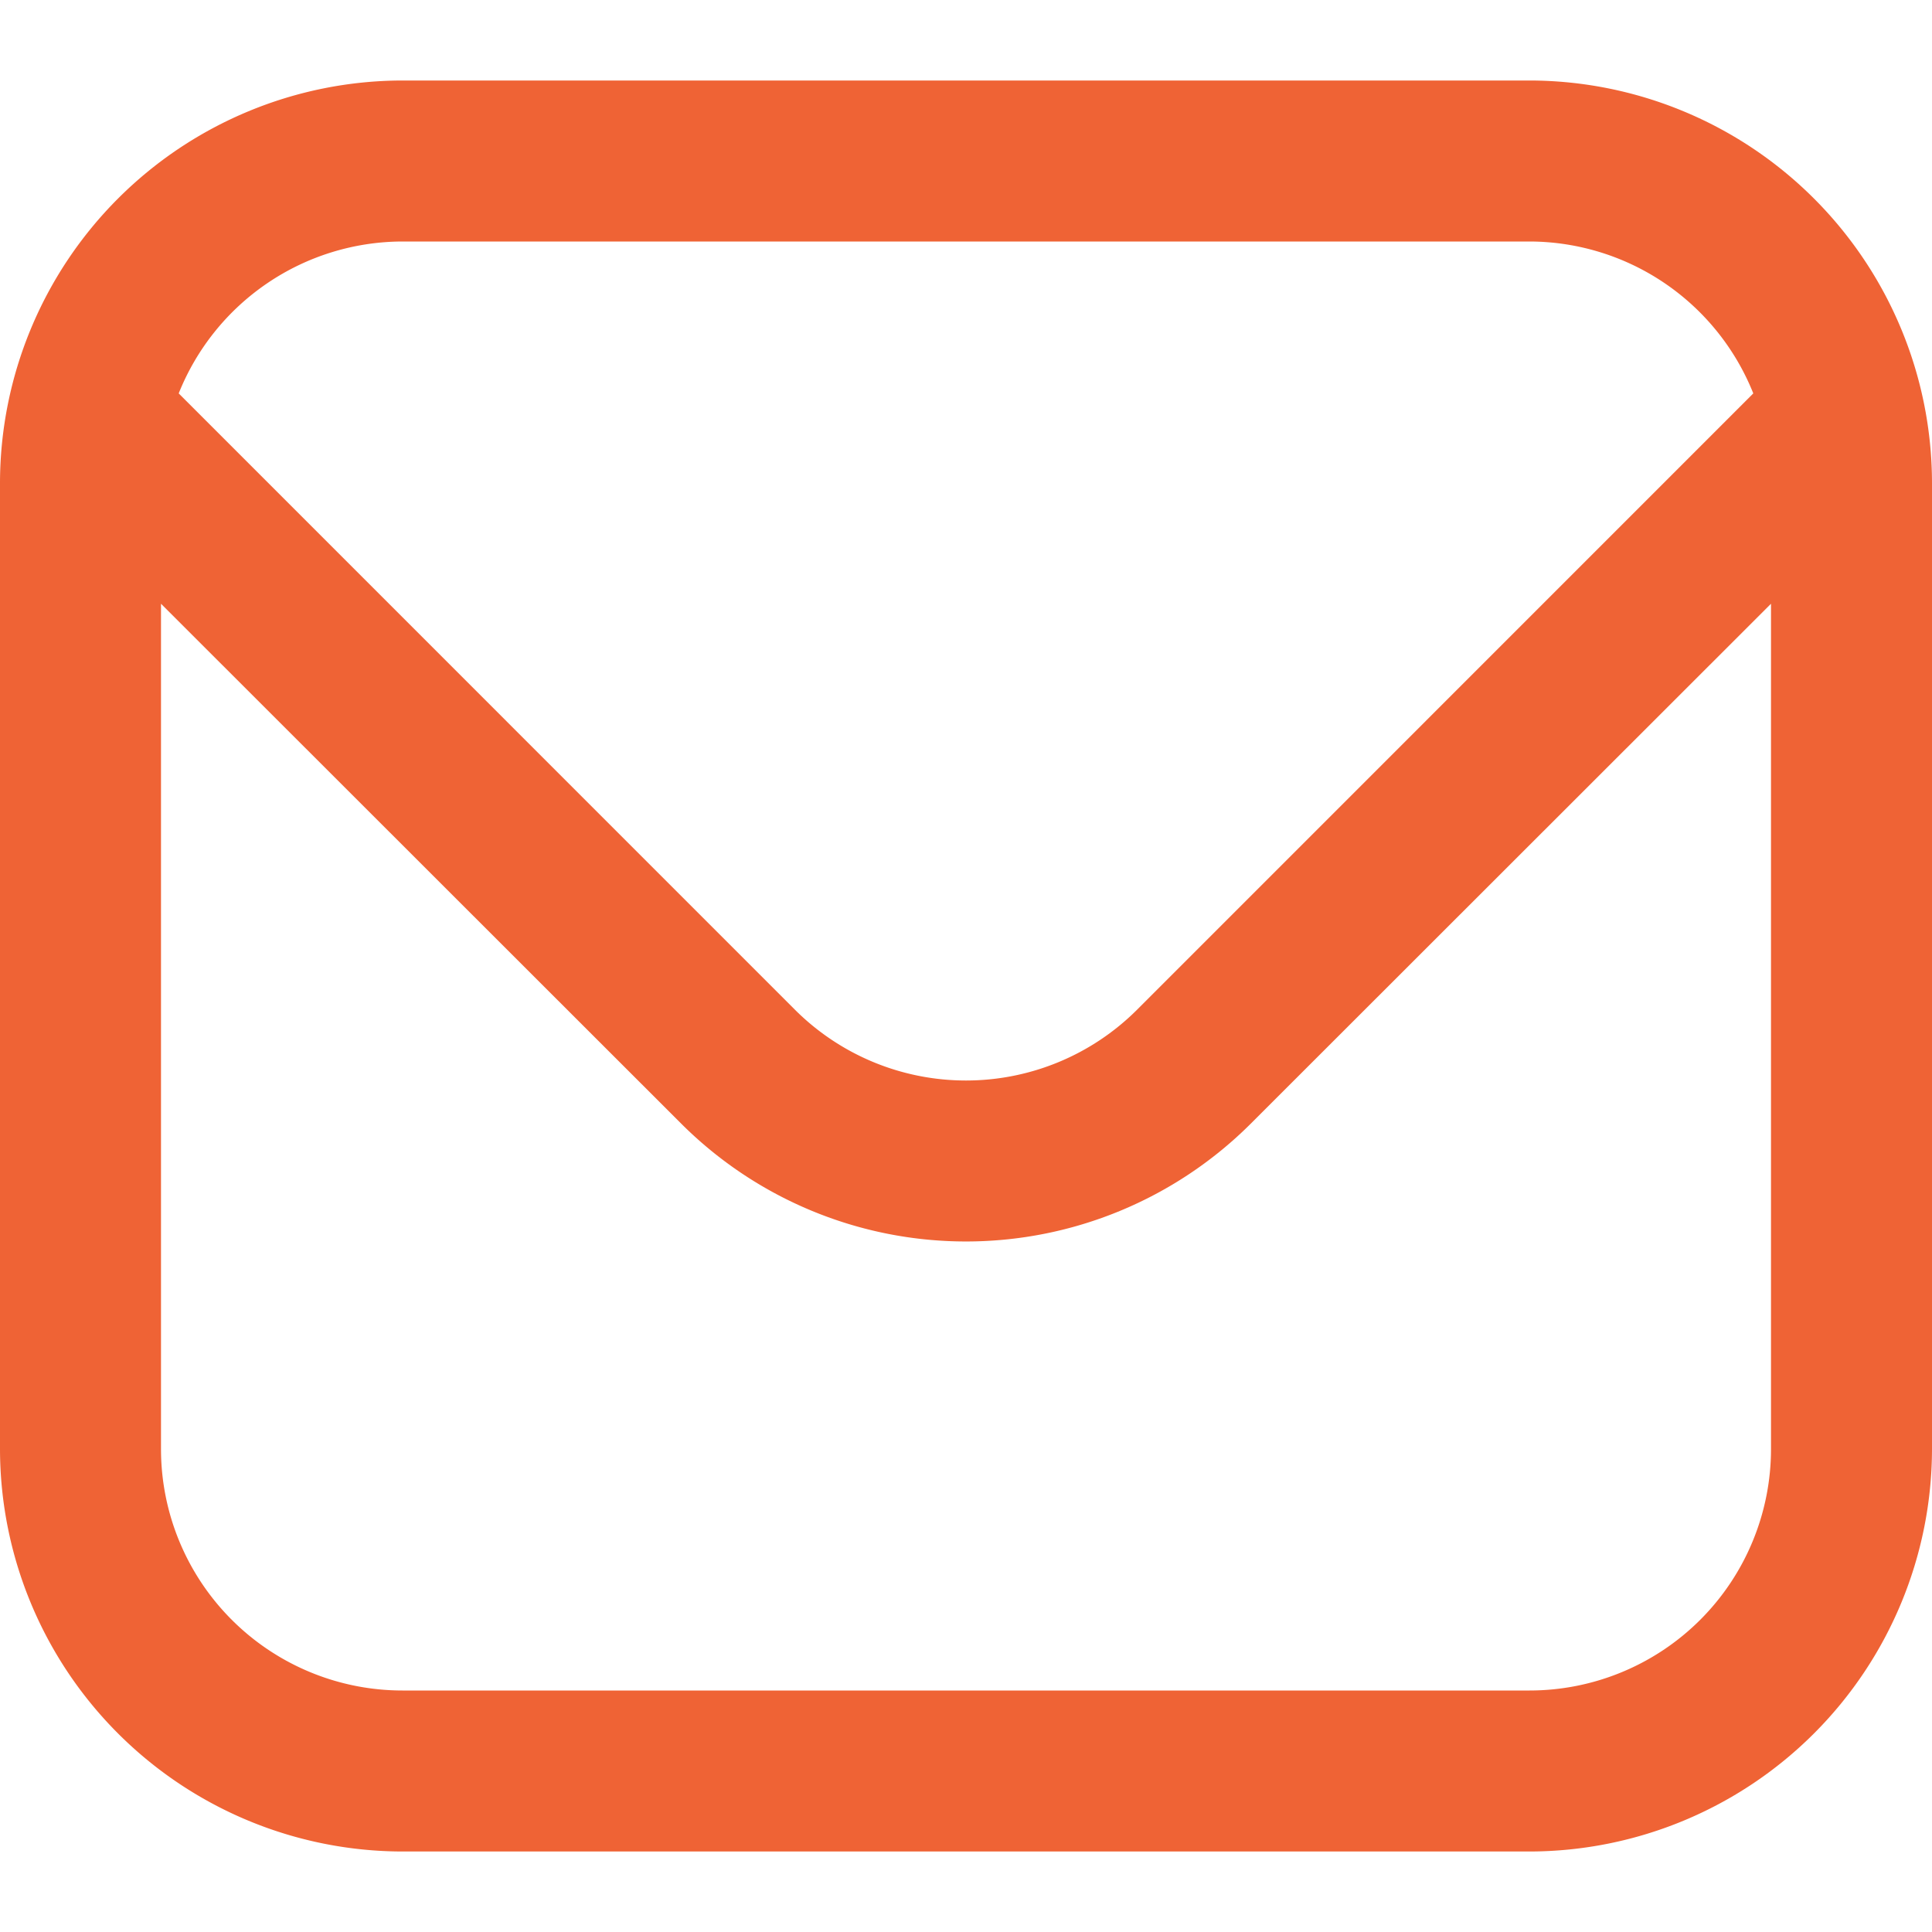 <svg xmlns="http://www.w3.org/2000/svg" viewBox="0 0 24 24" fill="#EF6335" >
<path d="M19 1H5a5.006 5.006 0 00-5 5v12a5.006 5.006 0 005 5h14a5.006 5.006 0 005-5V6a5.006 5.006 0 00-5-5zM5 3h14a3 3 0 012.78 1.887l-7.658 7.659a3.007 3.007 0 01-4.244 0L2.22 4.887A3 3 0 015 3zm14 18H5a3 3 0 01-3-3V7.5l6.464 6.46a5.007 5.007 0 007.072 0L22 7.5V18a3 3 0 01-3 3z"/>
</svg>